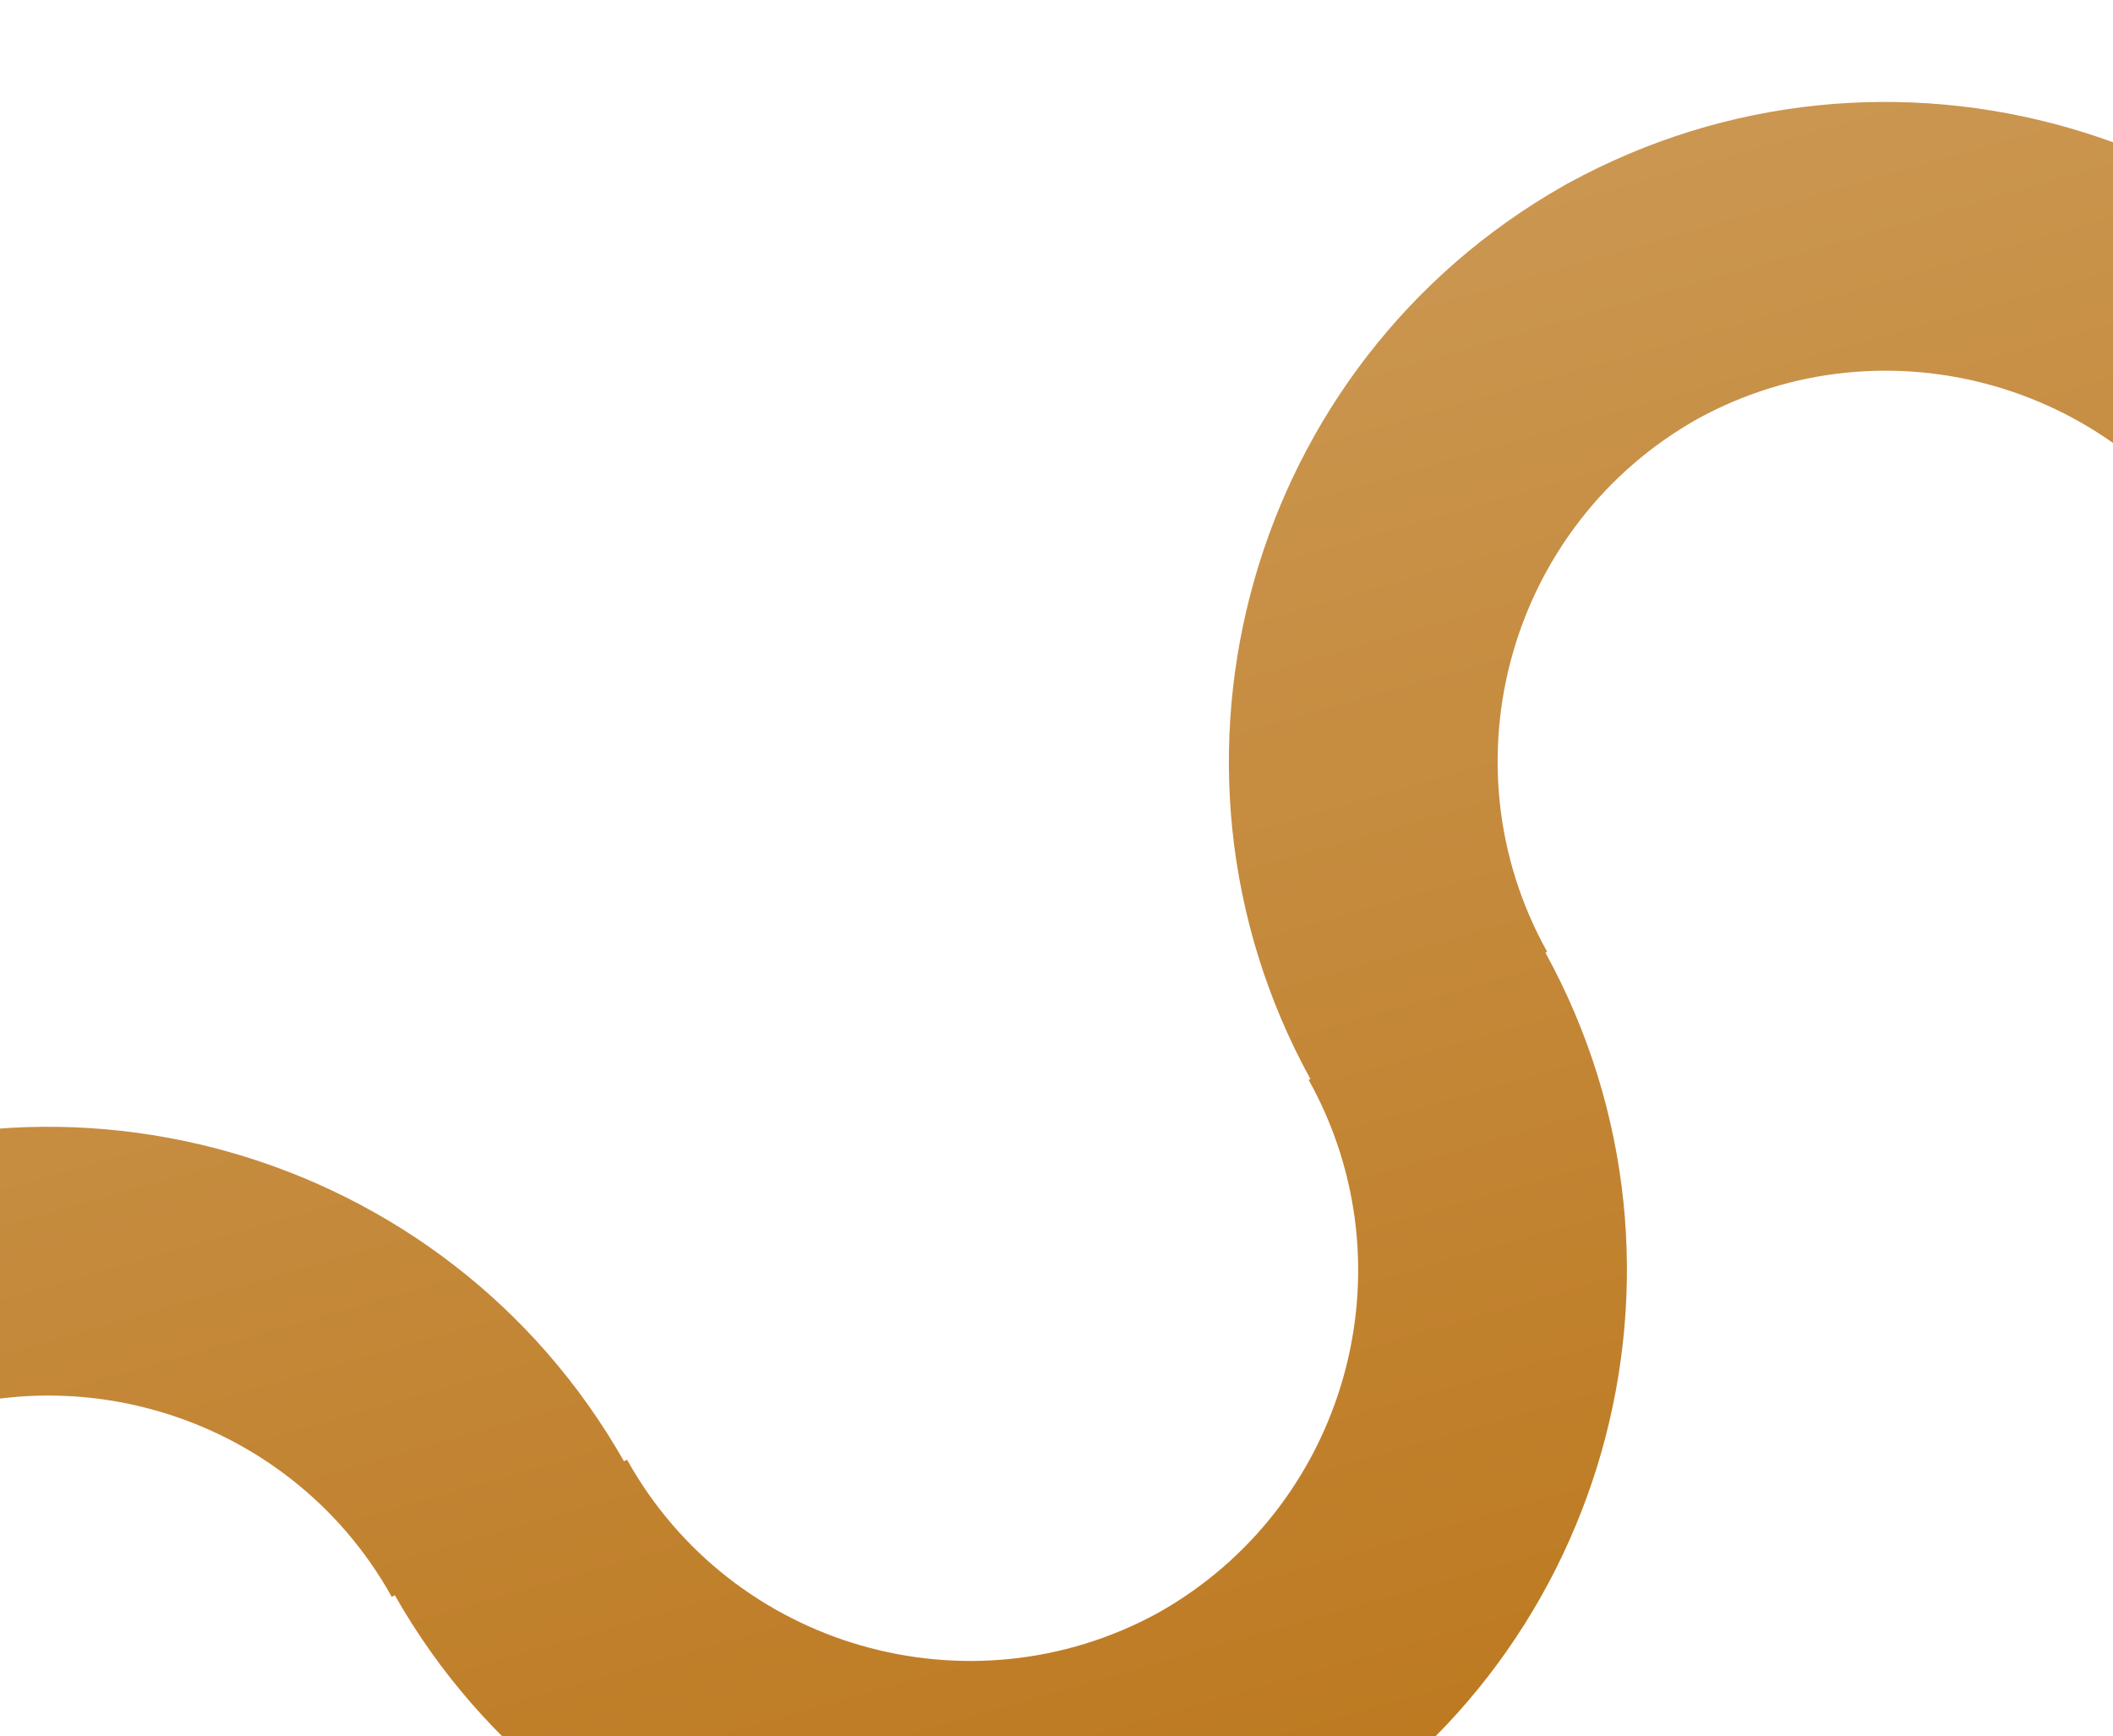 <svg width="774" height="636" viewBox="0 0 774 636" fill="none" xmlns="http://www.w3.org/2000/svg">
<path fill-rule="evenodd" clip-rule="evenodd" d="M1173.79 10.298L1128.13 -149C1114.59 -92.114 1121.43 -30.212 1152.06 24.785L1152.38 24.606C1189.43 93.419 1164.46 179.708 1096.15 218.04C1027.12 255.766 940.169 230.777 901.763 162.005L902.452 161.621C837.734 45.43 690.901 3.267 574.449 67.121L574.435 67.097C574.275 67.187 574.116 67.279 573.958 67.371L573.957 67.372L573.956 67.372C573.81 67.457 573.664 67.542 573.517 67.624C573.395 67.692 573.271 67.757 573.148 67.823L573.1 67.848C573.071 67.864 573.042 67.88 573.013 67.896L573.02 67.909C457.864 133.056 416.295 279.247 479.997 395.245L479.372 395.593C517.864 464.699 493.051 552.184 424.136 590.856C355.058 628.607 268.04 603.559 229.674 534.68L228.564 535.299C163.353 420.43 17.409 379.007 -98.46 442.54L-98.473 442.517C-98.635 442.608 -98.796 442.701 -98.956 442.794L-98.959 442.795C-99.103 442.879 -99.247 442.963 -99.392 443.044C-99.477 443.091 -99.563 443.137 -99.648 443.183L-99.649 443.183L-99.65 443.183C-99.732 443.227 -99.814 443.271 -99.896 443.316L-99.888 443.329C-215.472 508.718 -256.921 655.755 -192.198 771.956L-106.186 724.048C-144.678 654.941 -119.865 567.457 -50.951 528.784C18.128 491.033 105.146 516.081 143.511 584.96L144.622 584.342C209.833 699.211 355.777 740.634 471.646 677.1L471.659 677.123C471.821 677.033 471.98 676.94 472.14 676.848C472.201 676.812 472.263 676.776 472.324 676.741C472.409 676.692 472.493 676.644 472.578 676.596C472.663 676.549 472.748 676.504 472.833 676.458C472.916 676.414 472.999 676.37 473.082 676.325L473.074 676.312C588.23 611.164 629.799 464.973 566.098 348.976L566.723 348.628C528.231 279.521 553.044 192.037 621.958 153.364C690.99 115.639 777.936 140.627 816.342 209.4L815.653 209.784C880.371 325.975 1027.2 368.138 1143.66 304.284L1143.67 304.307C1143.83 304.217 1143.99 304.123 1144.15 304.029C1144.3 303.946 1144.44 303.862 1144.59 303.78C1144.67 303.733 1144.76 303.688 1144.84 303.643C1144.93 303.599 1145.01 303.555 1145.09 303.509L1145.08 303.496C1182.67 282.231 1212.41 252.327 1233.22 217.661L1173.79 10.298Z" fill="url(#paint0_linear_1888_4279)"/>
<defs>
<linearGradient id="paint0_linear_1888_4279" x1="393.064" y1="61.674" x2="563.676" y2="656.956" gradientUnits="userSpaceOnUse">
<stop stop-color="#CC9955"/>
<stop offset="1" stop-color="#BC781E"/>
</linearGradient>
</defs>
</svg>
